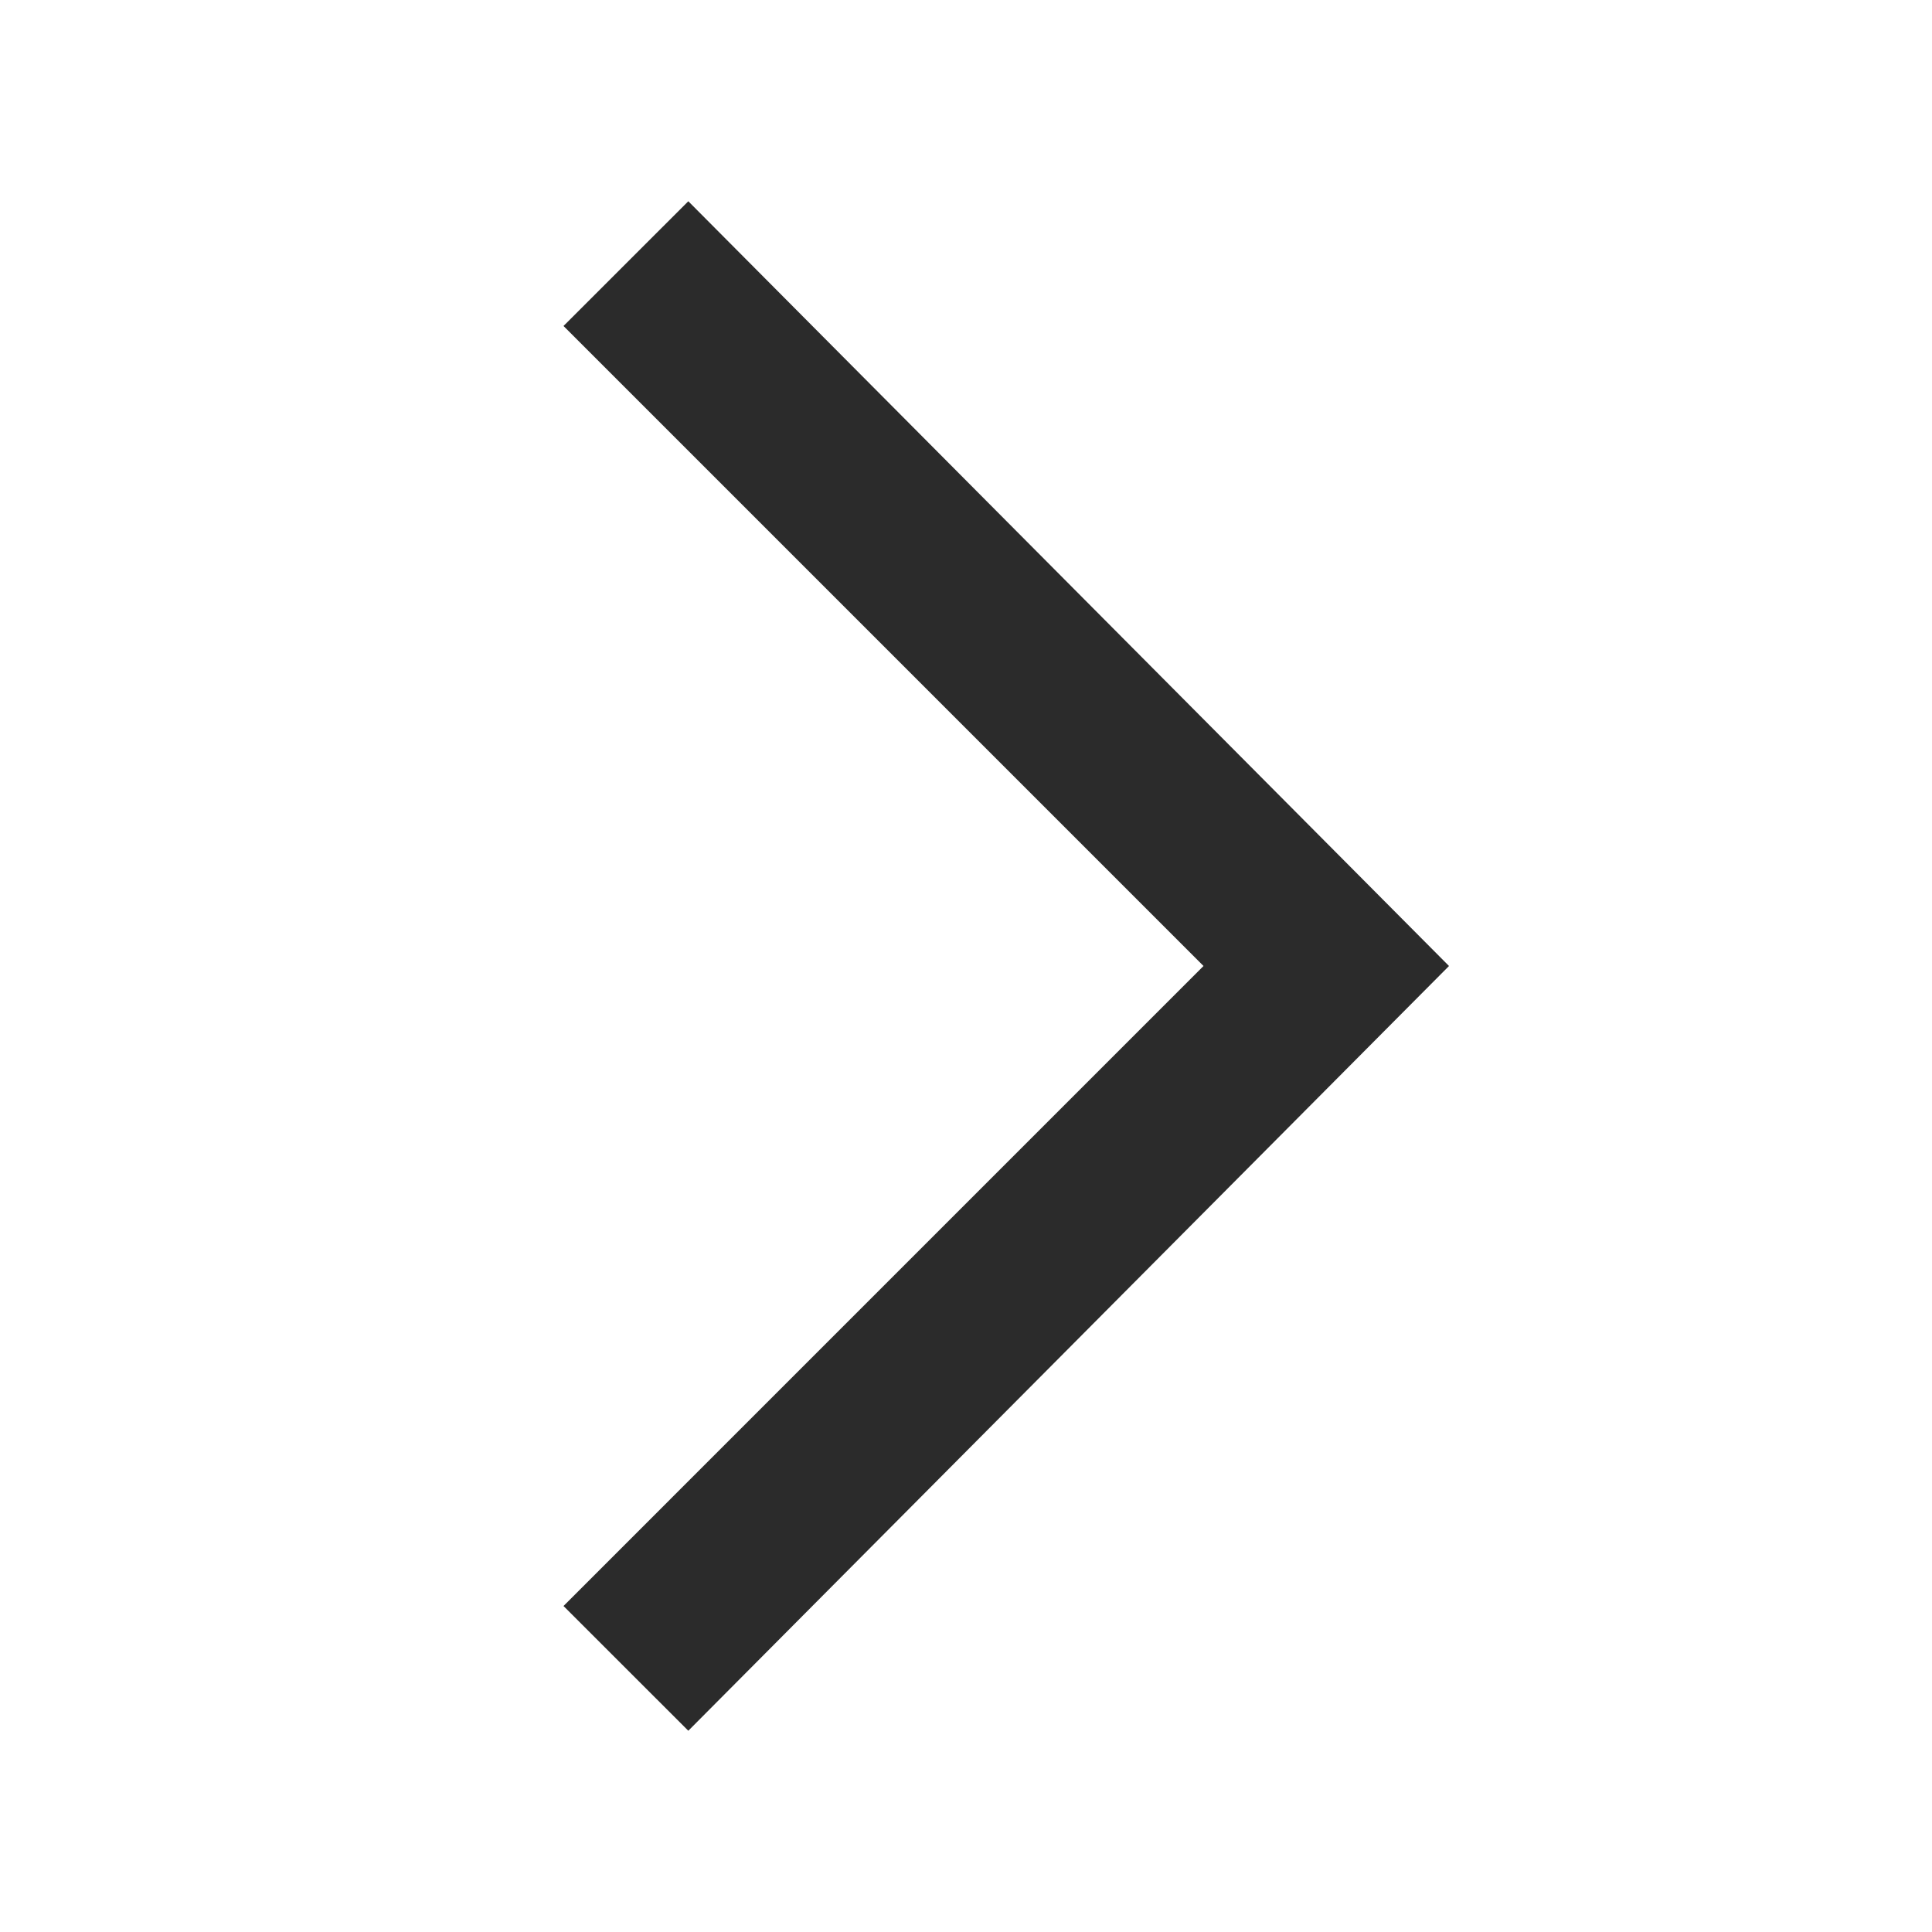 <svg width="30" height="30" viewBox="0 0 30 30" fill="none" xmlns="http://www.w3.org/2000/svg">
<path d="M10.688 3.125L8.75 5.062L18.688 15L8.75 24.938L10.688 26.875L22.5 15L10.688 3.125Z" fill="#2B2B2B"/>
</svg>
